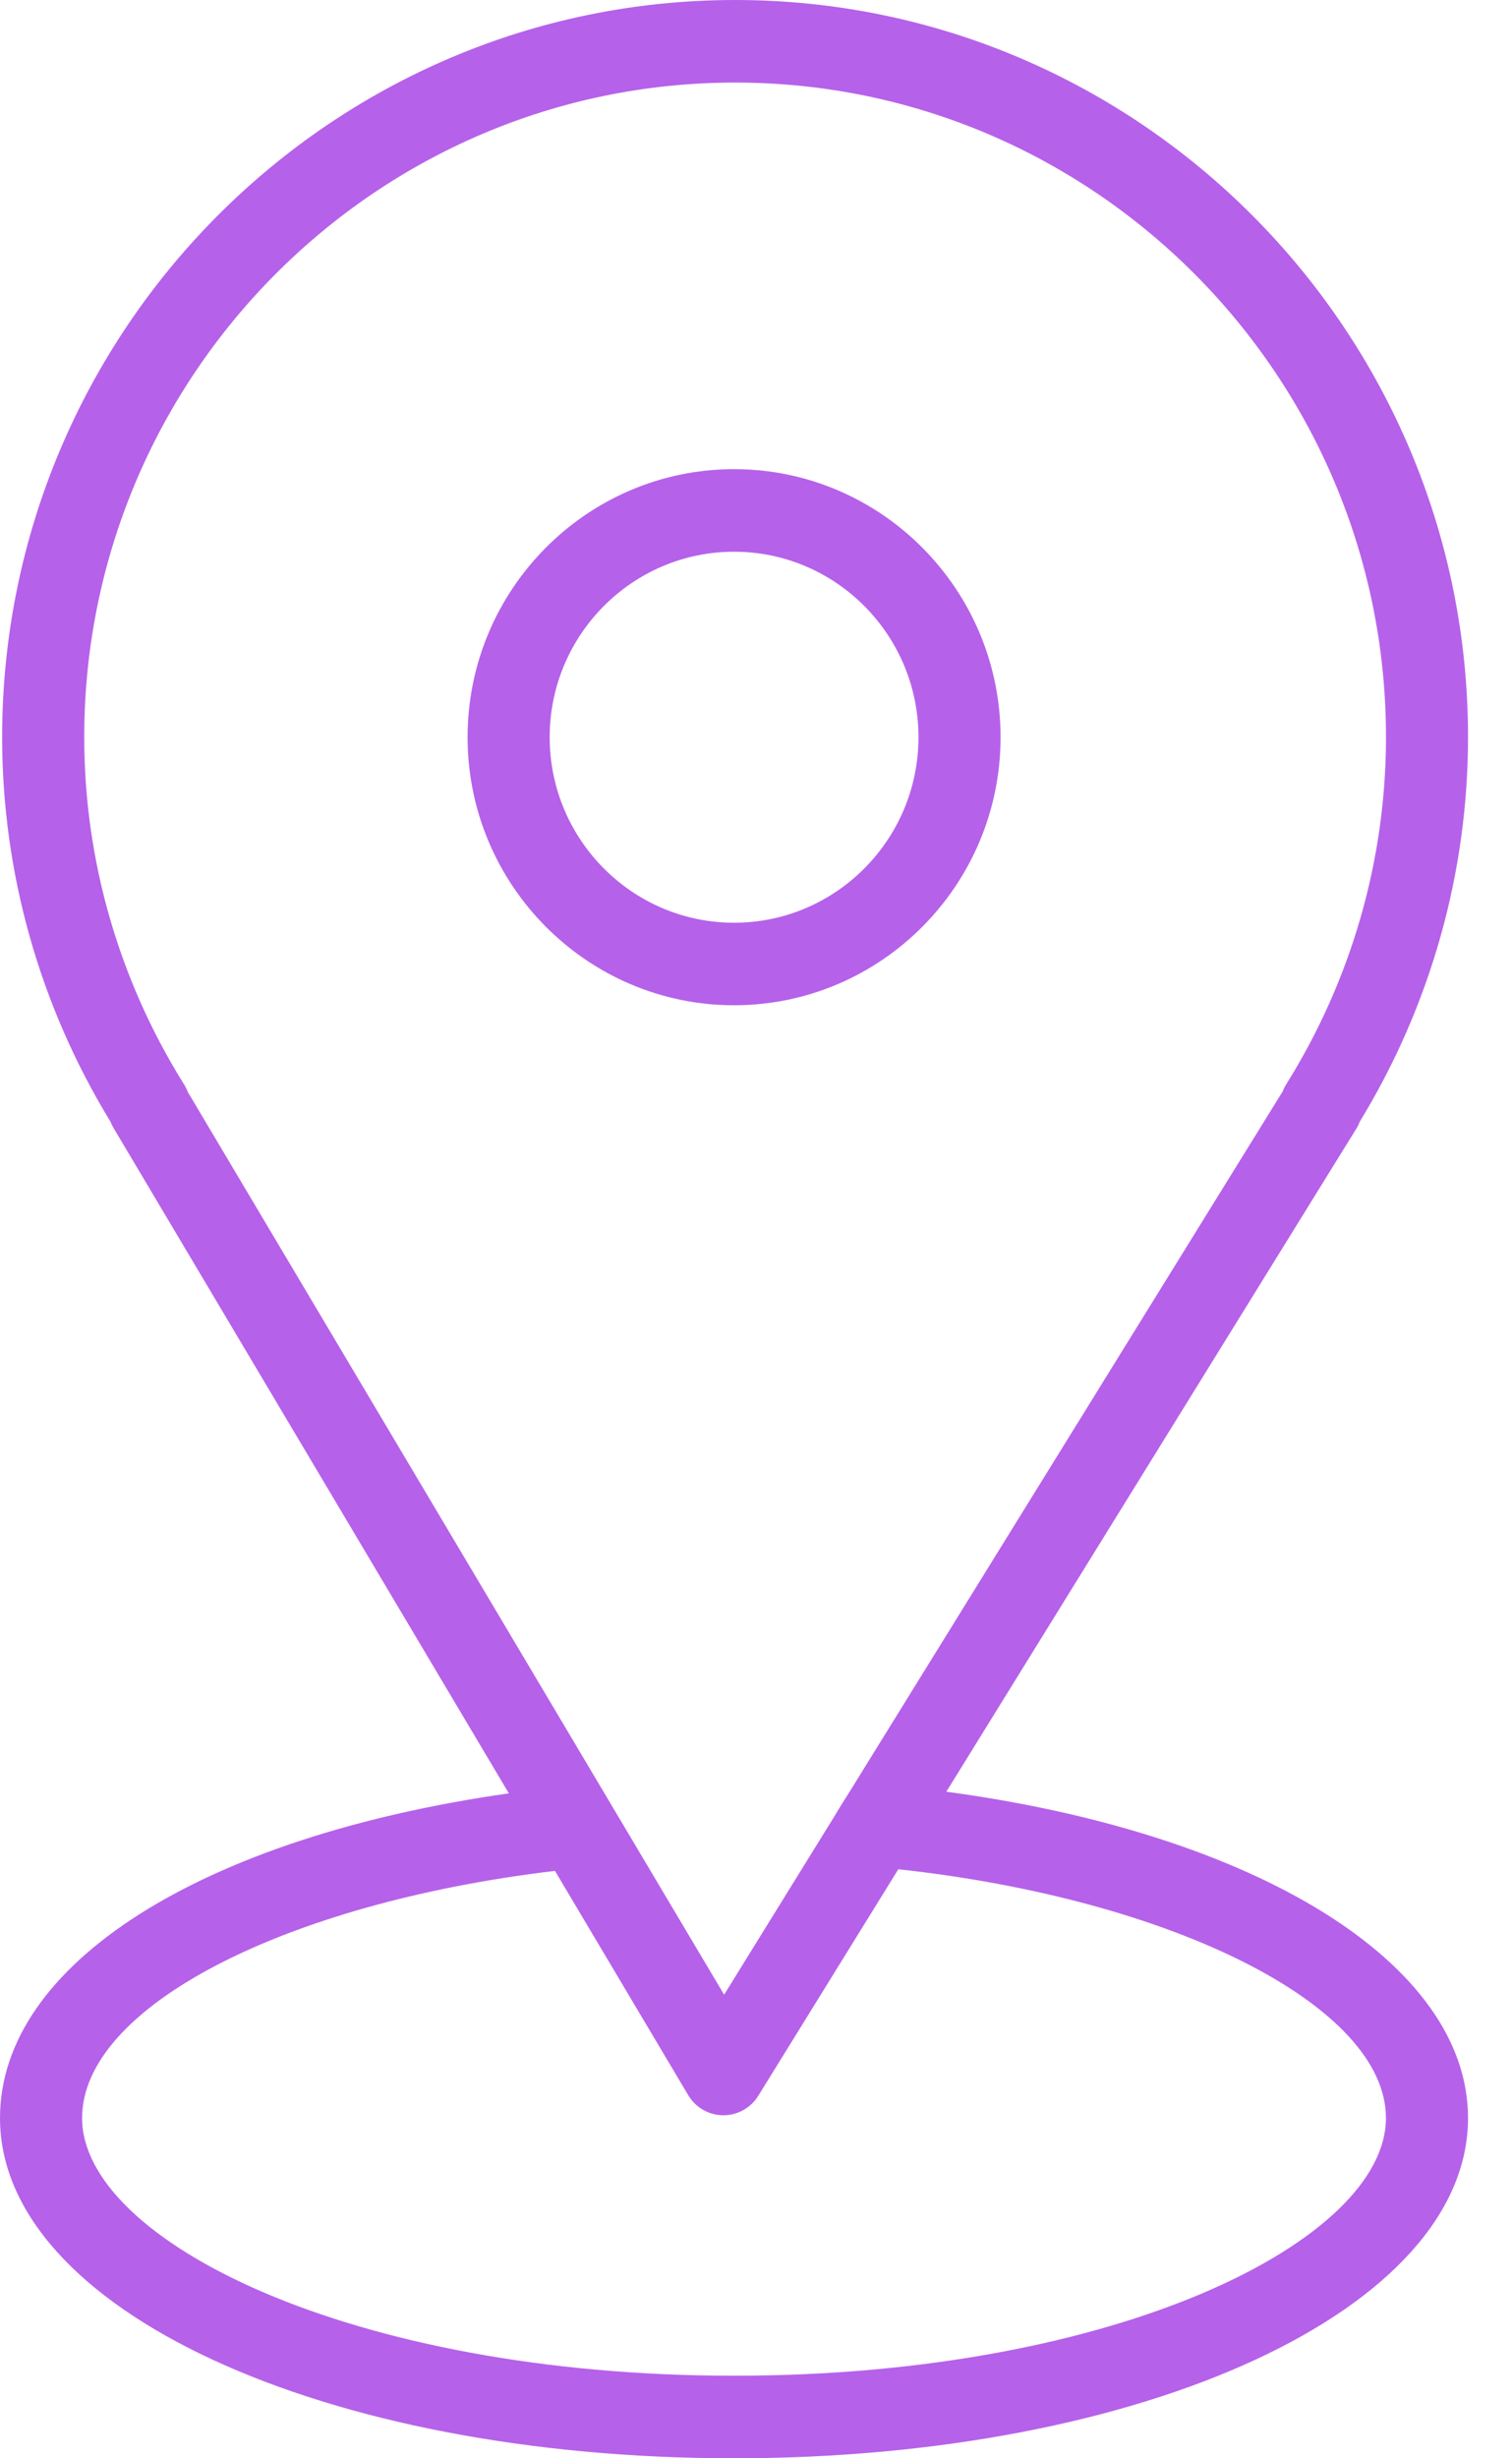 <svg width="24" height="39" viewBox="0 0 24 39" fill="none" xmlns="http://www.w3.org/2000/svg">
<path d="M15.021 28.425L21.532 17.901C21.553 17.867 21.571 17.831 21.584 17.794C22.709 15.951 23.302 13.845 23.302 11.695C23.302 5.247 18.083 0 11.668 0C5.253 0 0.034 5.247 0.034 11.695C0.034 13.845 0.628 15.952 1.754 17.796C1.767 17.829 1.782 17.86 1.8 17.891L8.077 28.451C3.204 29.144 0 31.158 0 33.602C0 36.629 5.118 39 11.651 39C18.184 39 23.302 36.629 23.302 33.602C23.302 31.147 19.949 29.087 15.021 28.425ZM2.923 17.206C1.885 15.546 1.337 13.64 1.337 11.695C1.337 5.969 5.971 1.31 11.668 1.31C17.365 1.31 22 5.969 22 11.695C22 13.641 21.451 15.547 20.414 17.206C20.392 17.241 20.374 17.278 20.36 17.315L13.481 28.433C13.378 28.592 13.357 28.629 13.231 28.837L11.494 31.645L2.981 17.324C2.966 17.284 2.947 17.244 2.923 17.206ZM11.651 37.69C5.553 37.69 1.303 35.535 1.303 33.602C1.303 31.846 4.504 30.193 8.809 29.681L10.924 33.239C11.04 33.435 11.25 33.556 11.477 33.558C11.479 33.558 11.481 33.558 11.482 33.558C11.707 33.558 11.917 33.441 12.036 33.249L14.259 29.655C18.633 30.131 21.999 31.827 21.999 33.602C22 35.535 17.75 37.69 11.651 37.69Z" fill="#B661EA"/>
<path d="M15.882 11.696C15.882 9.351 13.985 7.443 11.652 7.443C9.32 7.443 7.422 9.351 7.422 11.696C7.422 14.04 9.32 15.948 11.652 15.948C13.985 15.948 15.882 14.04 15.882 11.696ZM8.725 11.696C8.725 10.073 10.038 8.753 11.652 8.753C13.266 8.753 14.579 10.073 14.579 11.696C14.579 13.318 13.267 14.639 11.652 14.639C10.037 14.639 8.725 13.318 8.725 11.696Z" fill="#B661EA"/>
</svg>
